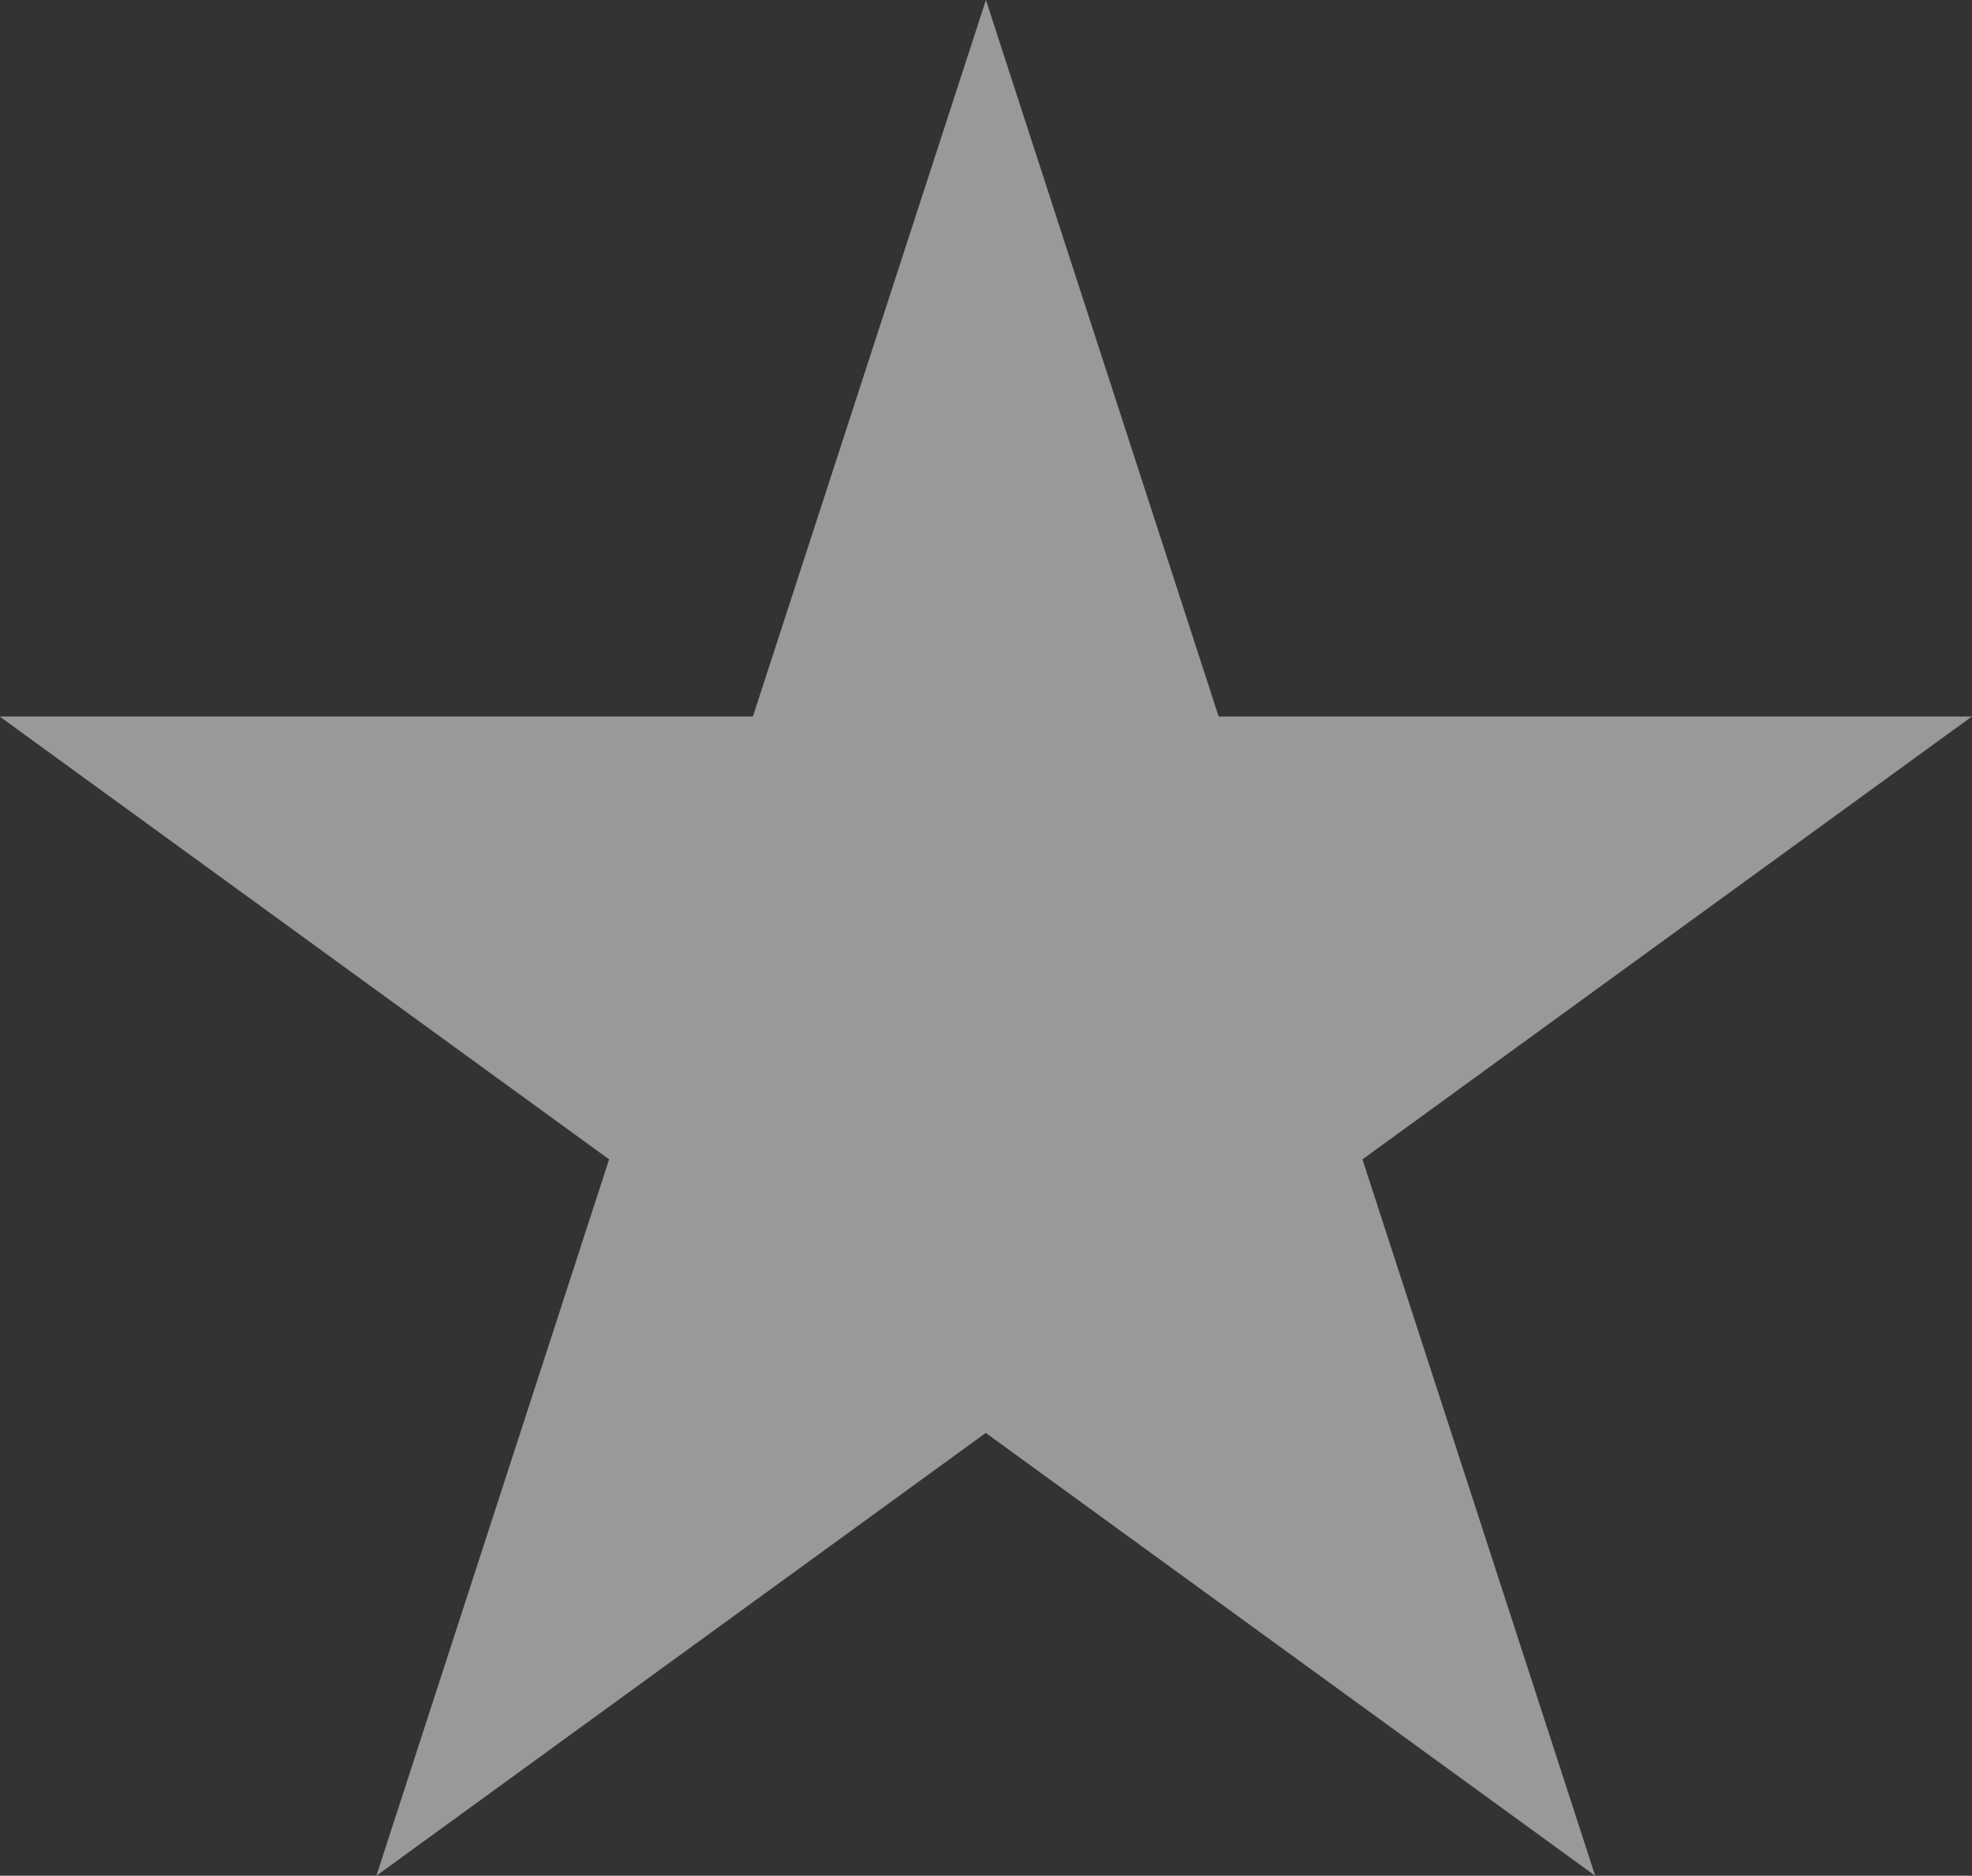 <svg xmlns="http://www.w3.org/2000/svg" width="13.633" height="12.966" viewBox="0 0 13.633 12.966">
  <rect x="0" y="0" width="13.633" height="12.966" fill="#333333" stroke="none"/>
  <path id="Path_6" data-name="Path 6" d="M214.857,626.344l1.609,4.953h5.207l-4.213,3.061,1.609,4.952-4.213-3.061-4.213,3.061,1.609-4.952-4.213-3.061h5.207Z" transform="translate(-208.041 -626.344)" fill="#fff" opacity="0.5"/>
</svg>
